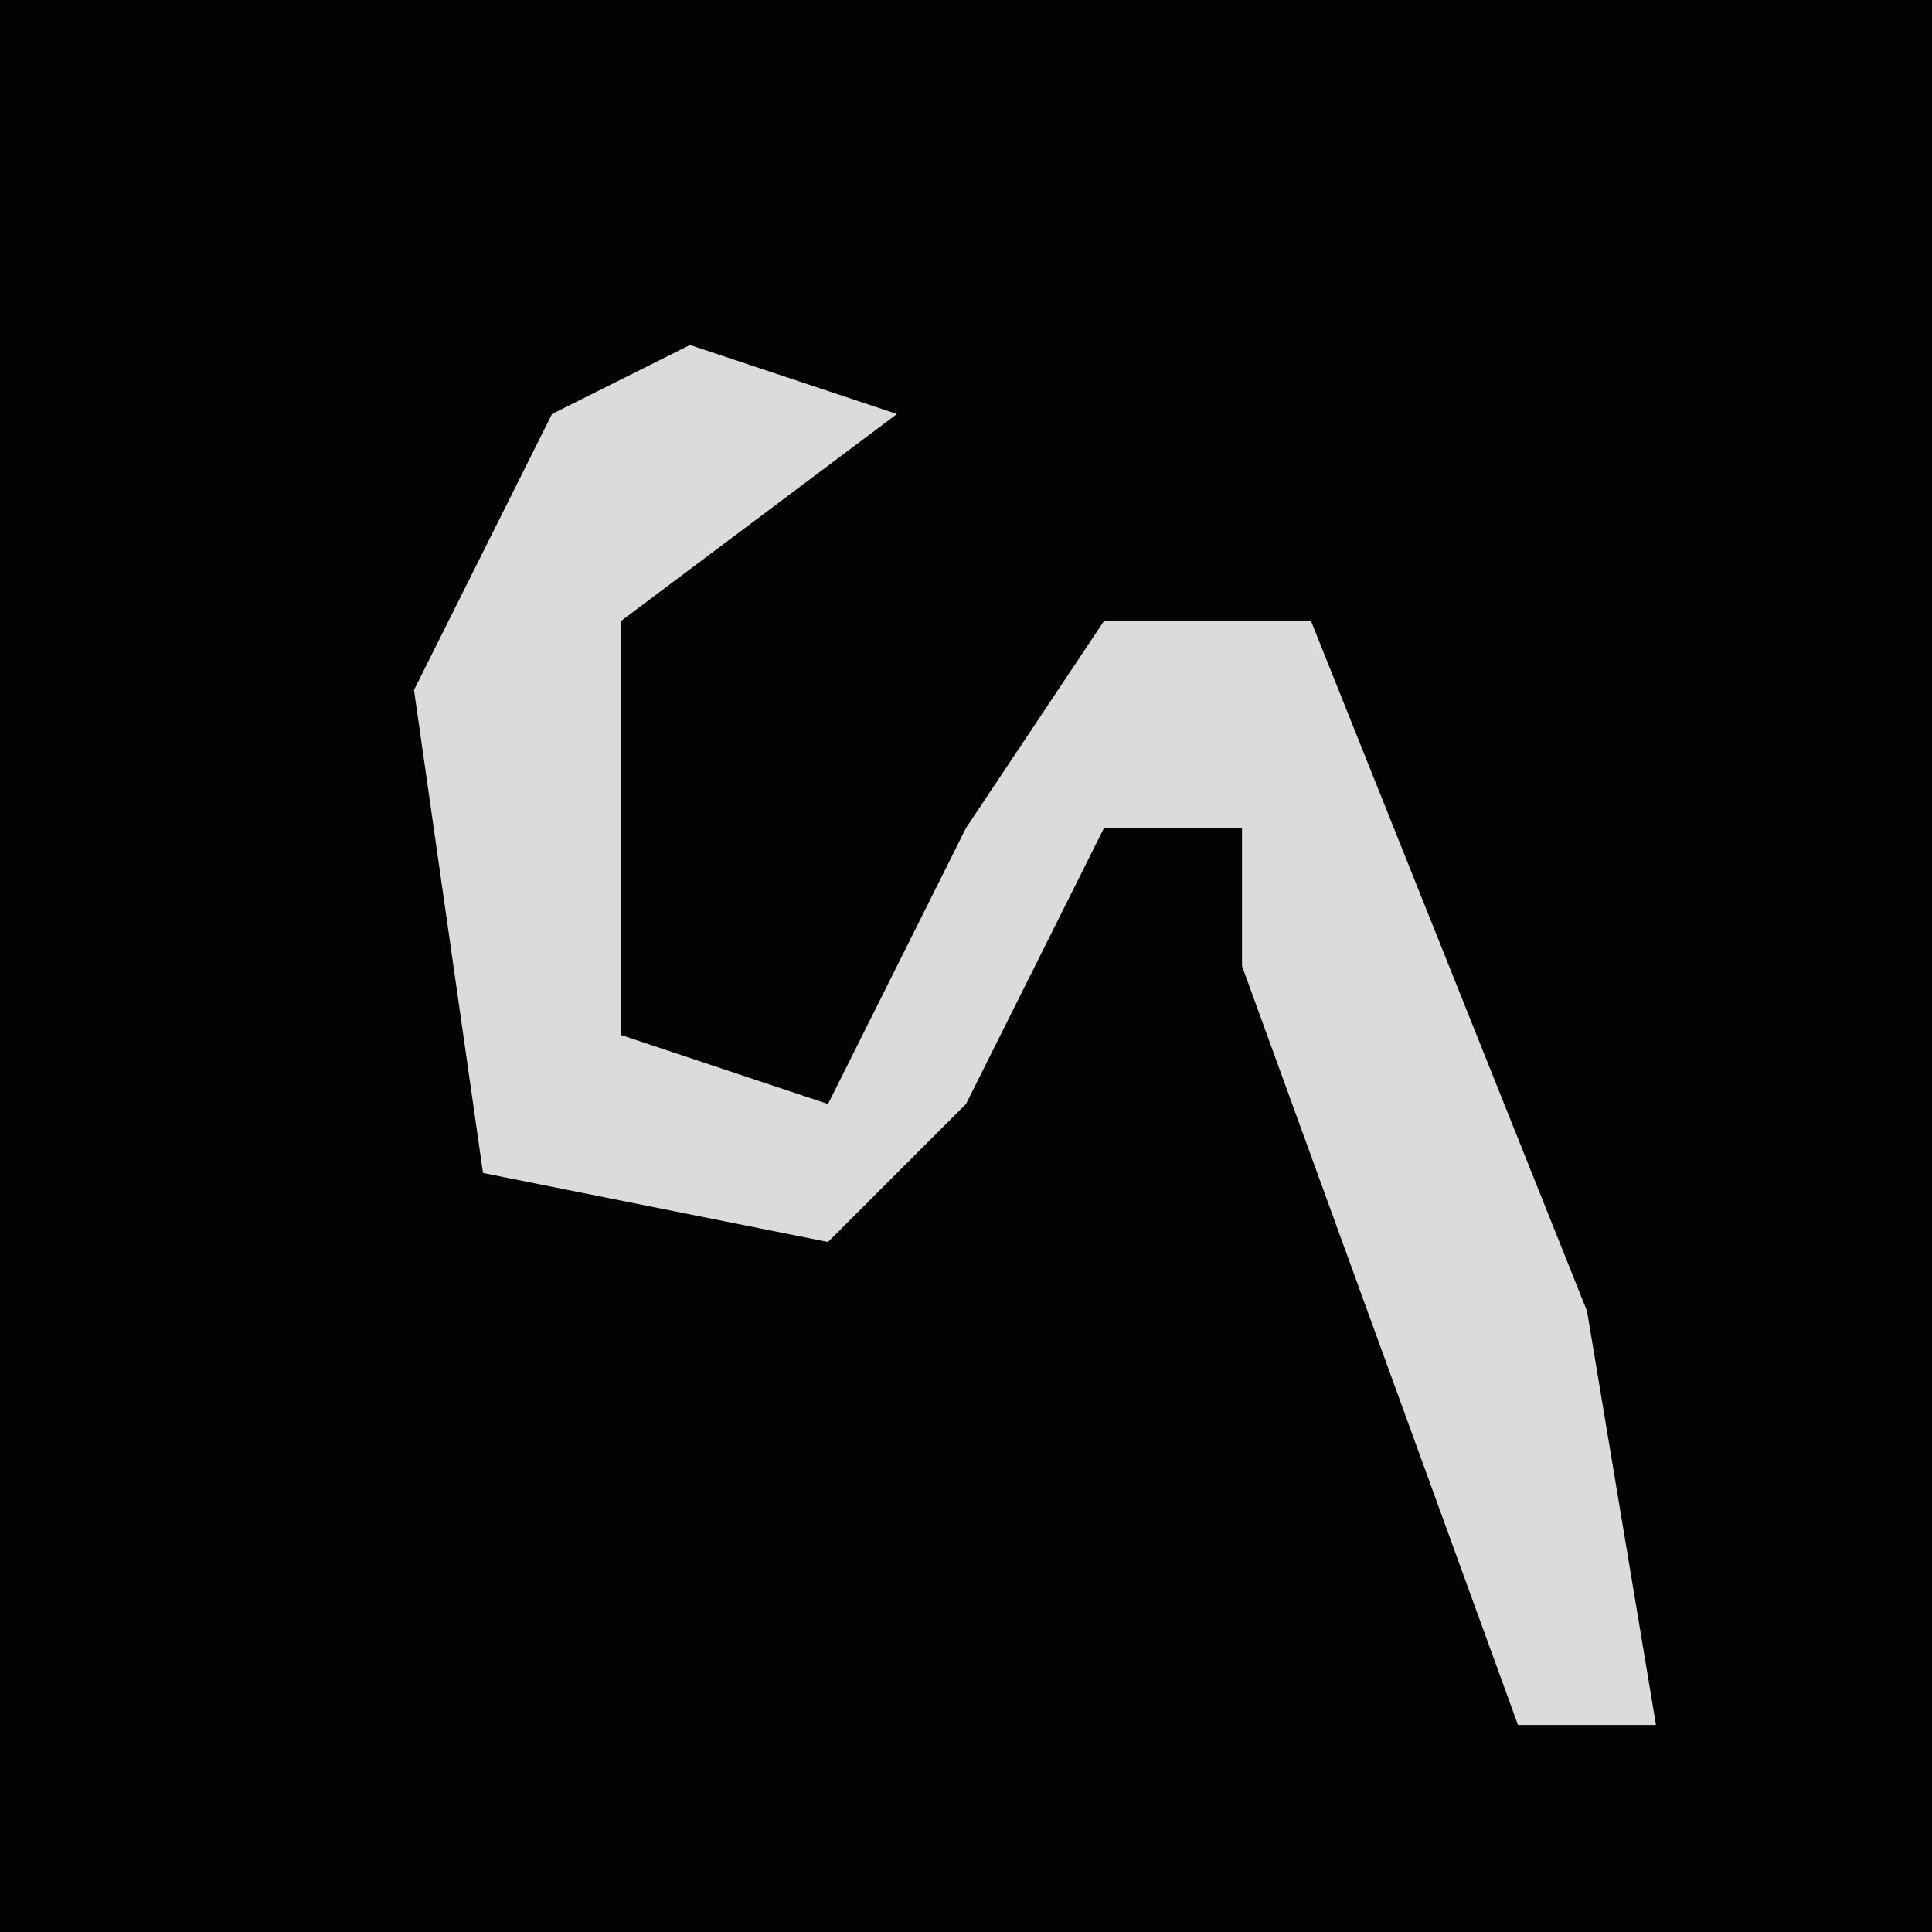 <?xml version="1.0" encoding="UTF-8"?>
<svg version="1.1" xmlns="http://www.w3.org/2000/svg" width="28" height="28">
<path d="M0,0 L28,0 L28,28 L0,28 Z " fill="#030303" transform="translate(0,0)"/>
<path d="M0,0 L3,1 L-1,4 L-1,10 L2,11 L4,7 L6,4 L9,4 L13,14 L14,20 L12,20 L8,9 L8,7 L6,7 L4,11 L2,13 L-3,12 L-4,5 L-2,1 Z " fill="#DBDBDB" transform="translate(10,5)"/>
</svg>
